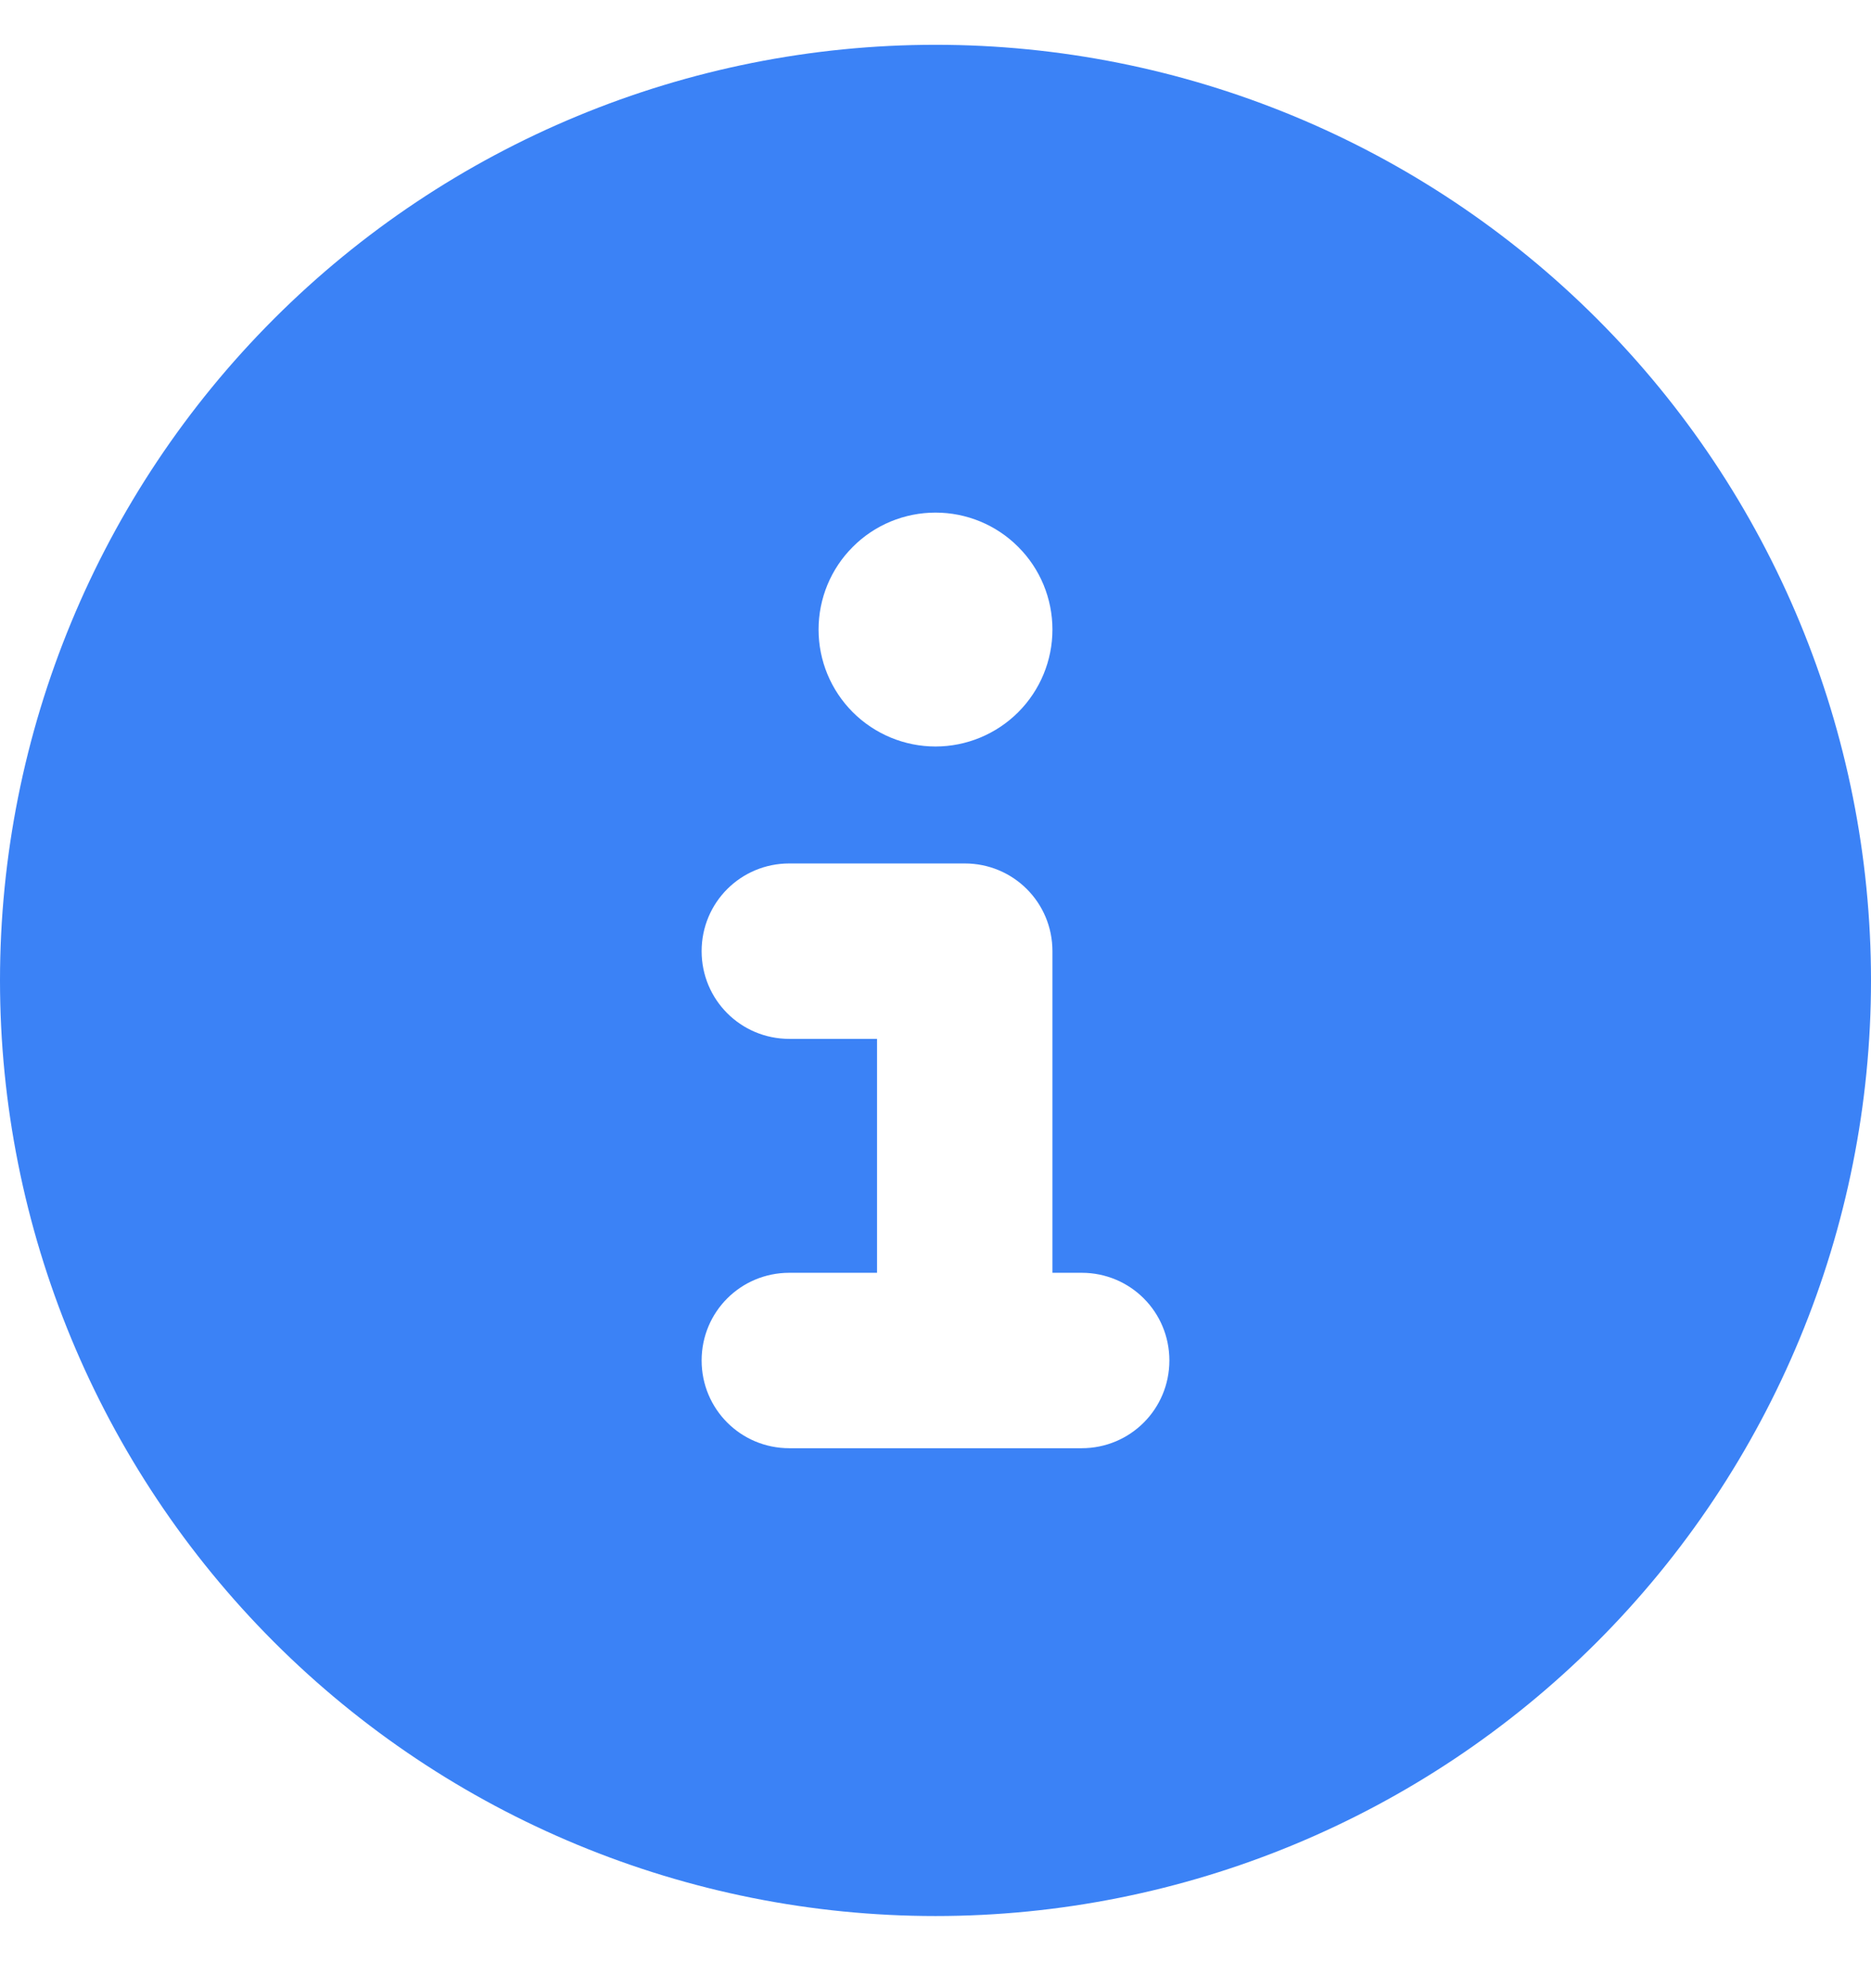 <svg width="16" height="17" viewBox="0 0 16 17" fill="none" xmlns="http://www.w3.org/2000/svg">
<g id="Frame">
<g clip-path="url(#clip0_429_711)">
<path id="Vector" d="M8 16.383C10.122 16.383 12.157 15.54 13.657 14.04C15.157 12.539 16 10.505 16 8.383C16 6.261 15.157 4.226 13.657 2.726C12.157 1.226 10.122 0.383 8 0.383C5.878 0.383 3.843 1.226 2.343 2.726C0.843 4.226 0 6.261 0 8.383C0 10.505 0.843 12.539 2.343 14.04C3.843 15.54 5.878 16.383 8 16.383ZM6.75 10.883H7.5V8.883H6.75C6.334 8.883 6 8.548 6 8.133C6 7.717 6.334 7.383 6.75 7.383H8.25C8.666 7.383 9 7.717 9 8.133V10.883H9.25C9.666 10.883 10 11.217 10 11.633C10 12.048 9.666 12.383 9.25 12.383H6.75C6.334 12.383 6 12.048 6 11.633C6 11.217 6.334 10.883 6.75 10.883ZM8 4.383C8.265 4.383 8.52 4.488 8.707 4.676C8.895 4.863 9 5.118 9 5.383C9 5.648 8.895 5.902 8.707 6.09C8.52 6.277 8.265 6.383 8 6.383C7.735 6.383 7.48 6.277 7.293 6.09C7.105 5.902 7 5.648 7 5.383C7 5.118 7.105 4.863 7.293 4.676C7.48 4.488 7.735 4.383 8 4.383Z" fill="#3B82F6"/>
</g>
</g>
<defs>
<clipPath id="clip0_429_711">
<path d="M0 0.383H16V16.383H0V0.383Z" fill="white"/>
</clipPath>
</defs>
</svg>
